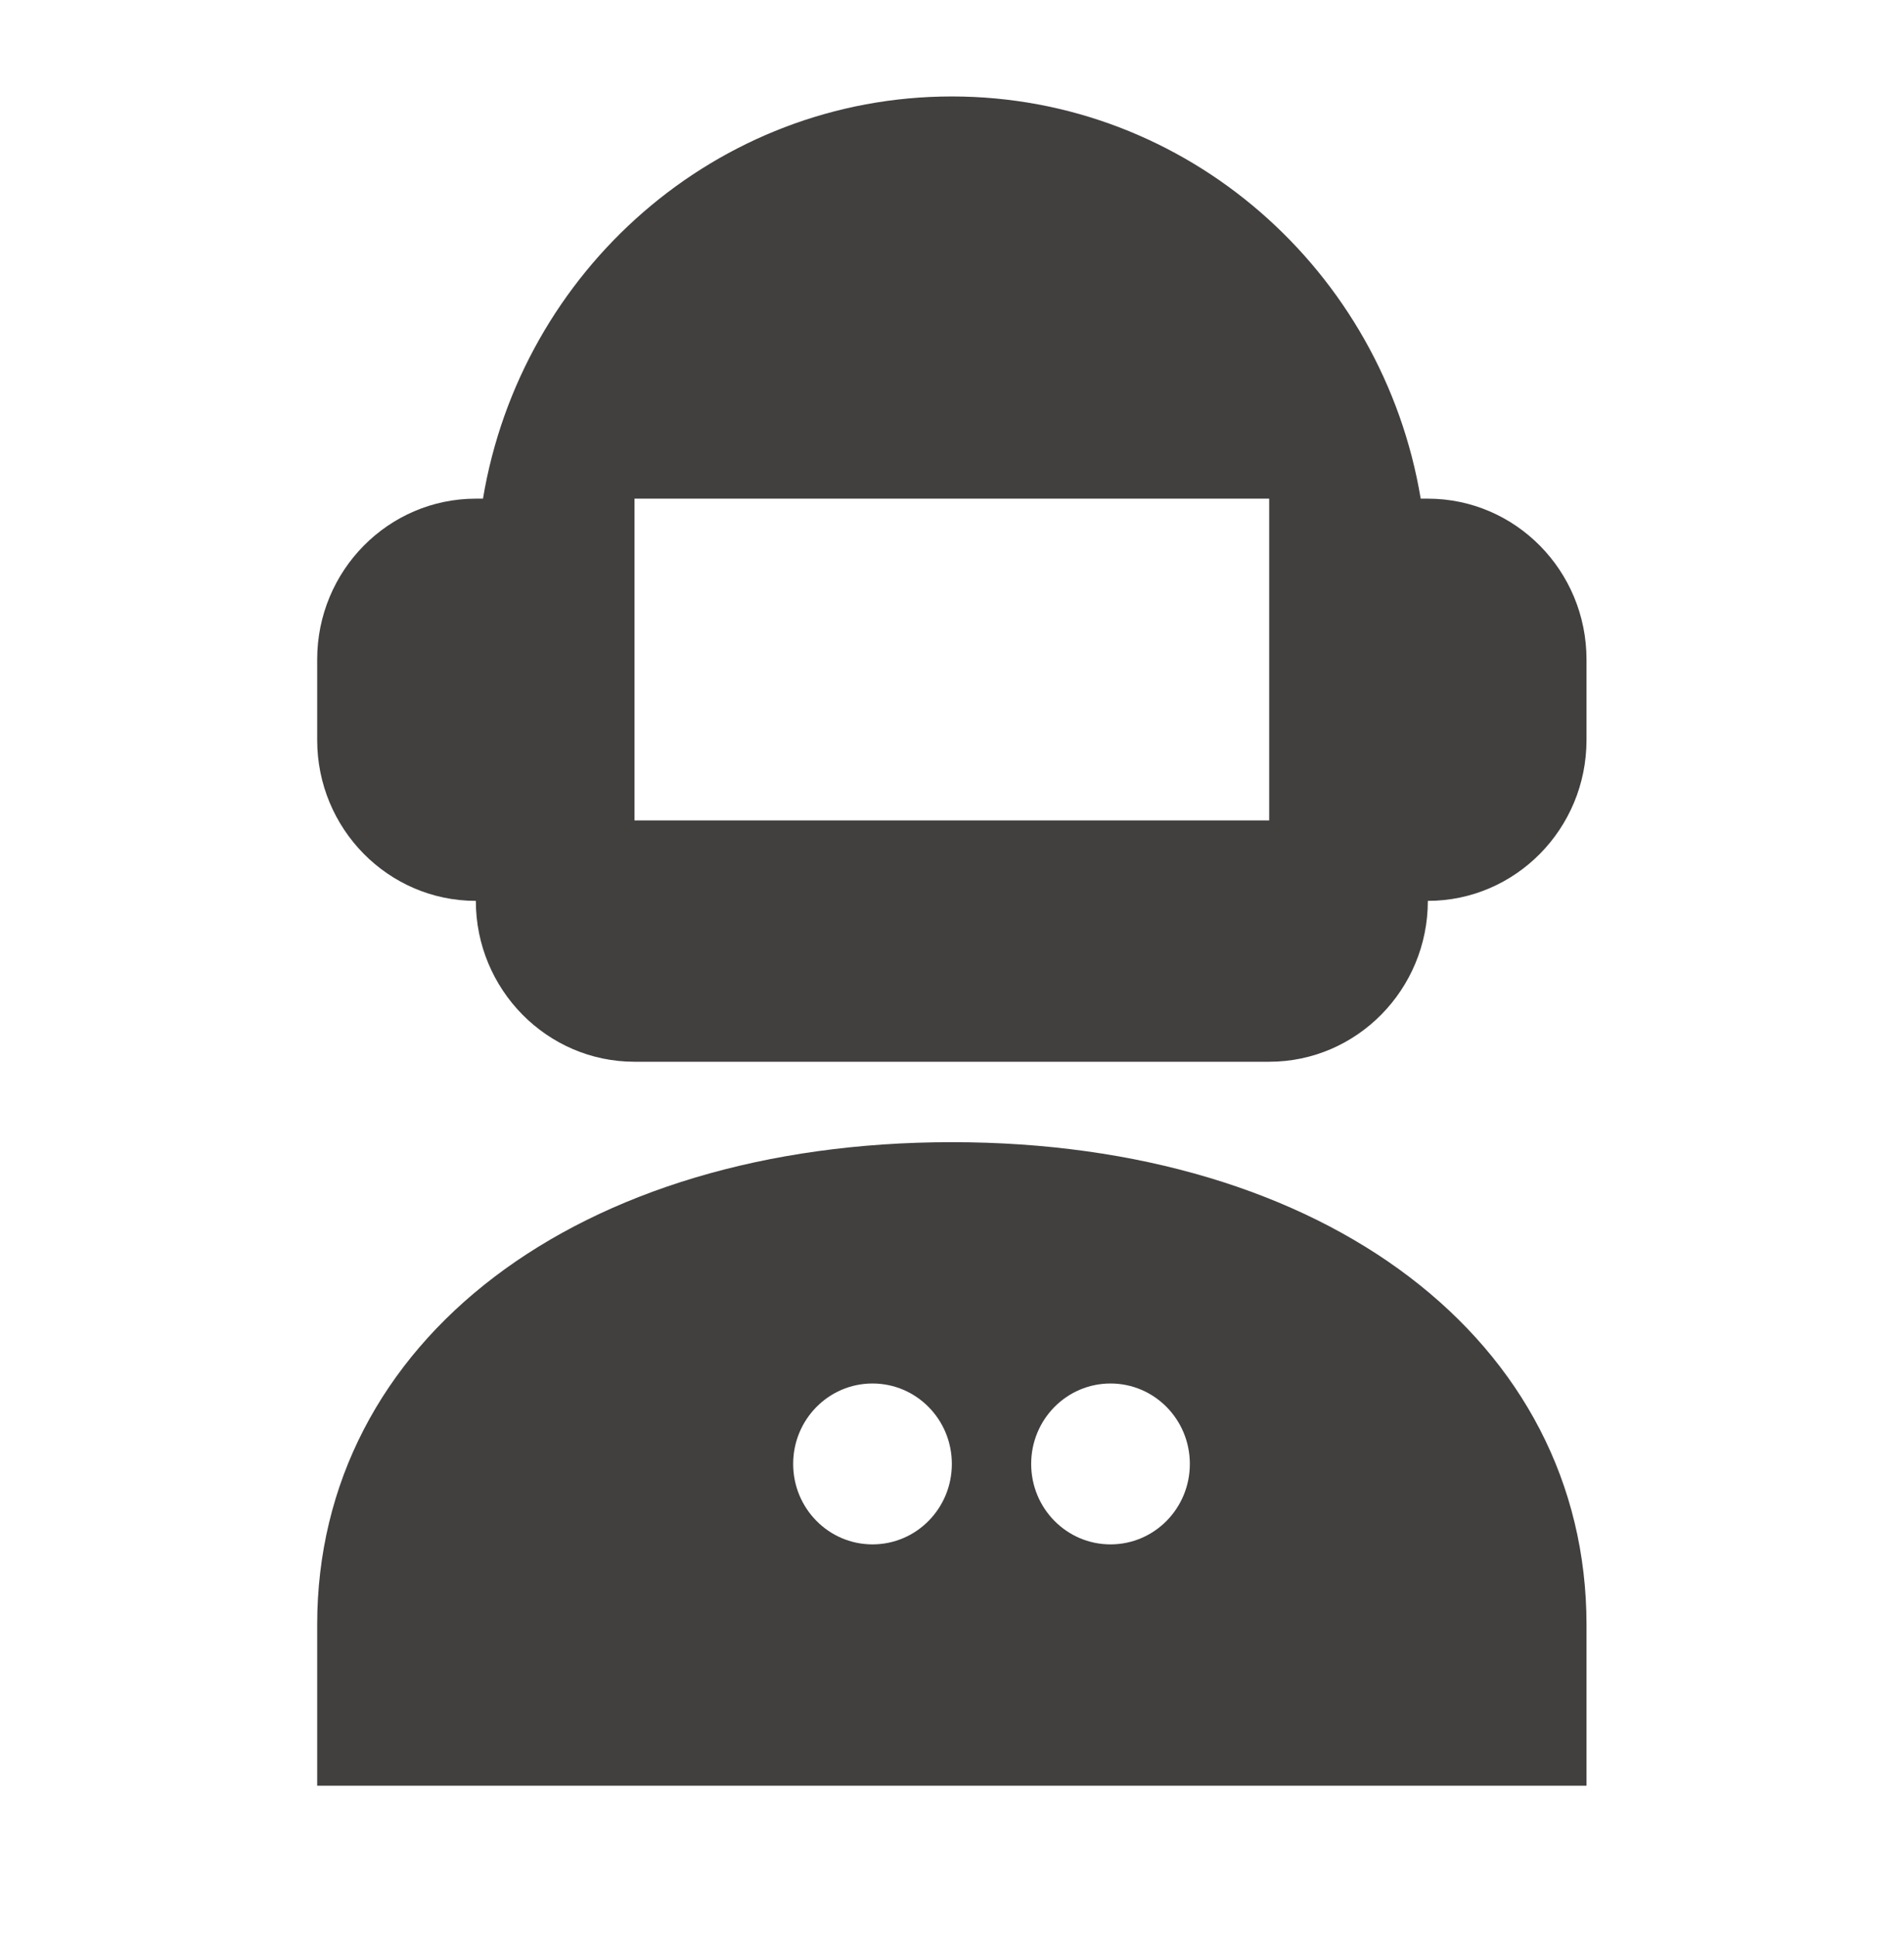 <svg width="60" height="61" viewBox="0 0 60 61" fill="none" xmlns="http://www.w3.org/2000/svg">
<path d="M29.995 35.974C18.218 35.974 9.995 42.224 9.995 51.175V56.243H49.995V51.175C49.995 42.224 41.773 35.974 29.995 35.974ZM27.495 48.642C26.113 48.642 24.995 47.509 24.995 46.108C24.995 44.707 26.113 43.575 27.495 43.575C28.878 43.575 29.995 44.707 29.995 46.108C29.995 47.509 28.878 48.642 27.495 48.642ZM34.995 48.642C33.613 48.642 32.495 47.509 32.495 46.108C32.495 44.707 33.613 43.575 34.995 43.575C36.378 43.575 37.495 44.707 37.495 46.108C37.495 47.509 36.378 48.642 34.995 48.642Z" fill="#423F3F"/>
<path d="M44.995 15.706H44.77C43.575 8.528 37.413 3.038 29.995 3.038C22.578 3.038 16.415 8.528 15.22 15.706H14.995C12.235 15.706 9.995 17.976 9.995 20.773V23.306C9.995 26.104 12.235 28.374 14.995 28.374C14.995 31.166 17.238 33.441 19.995 33.441H39.995C42.755 33.441 44.995 31.166 44.995 28.374C47.755 28.374 49.995 26.104 49.995 23.306V20.773C49.995 17.976 47.755 15.706 44.995 15.706ZM39.995 25.84H19.995V15.706H39.995V25.84Z" fill="#423F3F"/>
</svg>
